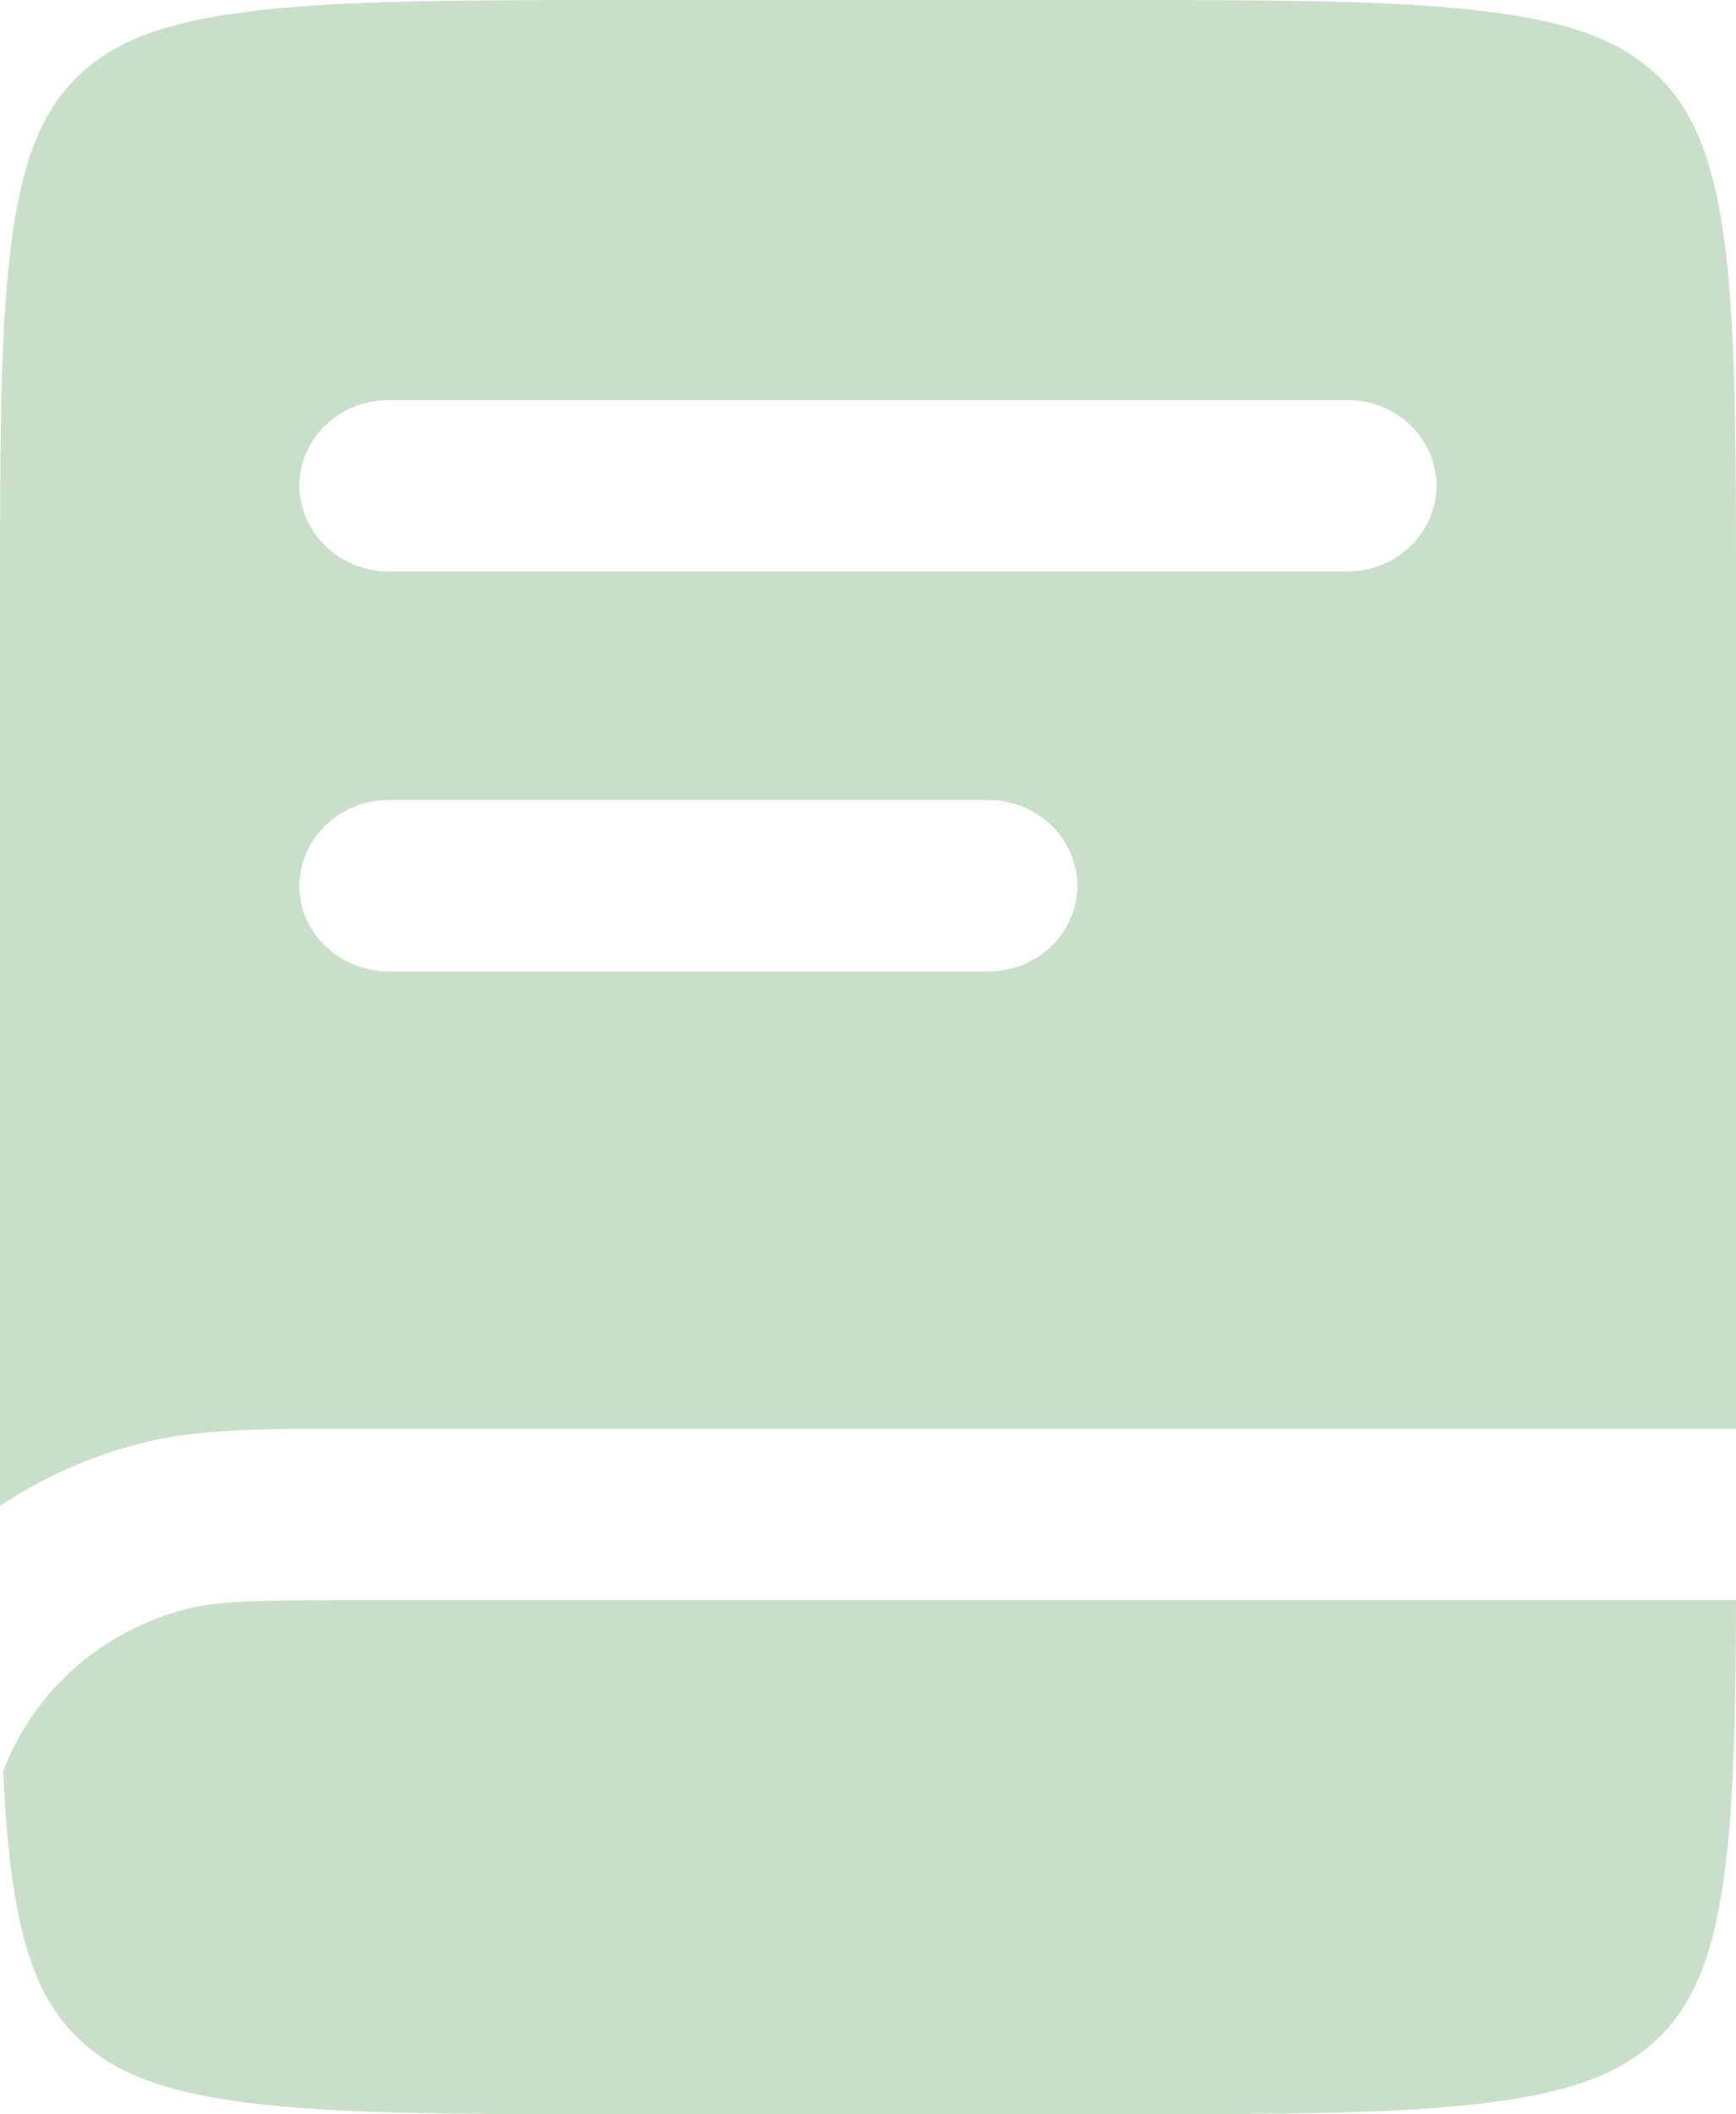 <svg width="23" height="28" viewBox="0 0 23 28" fill="none" xmlns="http://www.w3.org/2000/svg">
<path fill-rule="evenodd" clip-rule="evenodd" d="M3.265 0.157C2.1 0.305 1.485 0.578 1.045 0.997C0.607 1.417 0.321 2.005 0.164 3.115C0.003 4.259 0 5.774 0 7.945V19.943C0.569 19.564 1.201 19.283 1.867 19.113C2.626 18.918 3.512 18.918 4.81 18.92H23V7.946C23 5.774 22.997 4.259 22.836 3.115C22.679 2.005 22.393 1.417 21.955 0.997C21.515 0.578 20.9 0.305 19.735 0.157C18.537 0.003 16.95 0 14.673 0H8.327C6.05 0 4.463 0.003 3.265 0.157ZM3.966 6.433C3.966 5.806 4.498 5.298 5.155 5.298H17.845C18.157 5.295 18.457 5.413 18.68 5.625C18.903 5.838 19.03 6.128 19.034 6.432C19.03 6.736 18.903 7.026 18.681 7.239C18.458 7.452 18.157 7.57 17.845 7.567H5.155C4.843 7.57 4.543 7.452 4.32 7.239C4.097 7.027 3.97 6.737 3.966 6.433ZM5.155 10.595C4.843 10.593 4.543 10.71 4.32 10.923C4.097 11.136 3.97 11.425 3.966 11.729C3.966 12.356 4.498 12.865 5.155 12.865H13.086C13.398 12.868 13.698 12.75 13.921 12.537C14.145 12.325 14.272 12.035 14.276 11.731C14.272 11.426 14.145 11.136 13.922 10.923C13.699 10.71 13.398 10.592 13.086 10.595H5.155Z" fill="#C9DFC9"/>
<path d="M4.992 21.189H23C22.996 22.771 22.97 23.953 22.837 24.885C22.681 25.995 22.395 26.583 21.956 27.003C21.517 27.422 20.901 27.695 19.737 27.843C18.538 27.997 16.951 28 14.674 28H8.327C6.05 28 4.463 27.997 3.265 27.845C2.1 27.695 1.485 27.422 1.045 27.003C0.607 26.583 0.321 25.995 0.164 24.885C0.105 24.465 0.066 23.993 0.043 23.457C0.241 22.933 0.566 22.463 0.991 22.088C1.415 21.714 1.927 21.445 2.483 21.305C2.899 21.199 3.441 21.189 4.992 21.189Z" fill="#C9DFC9"/>
</svg>
